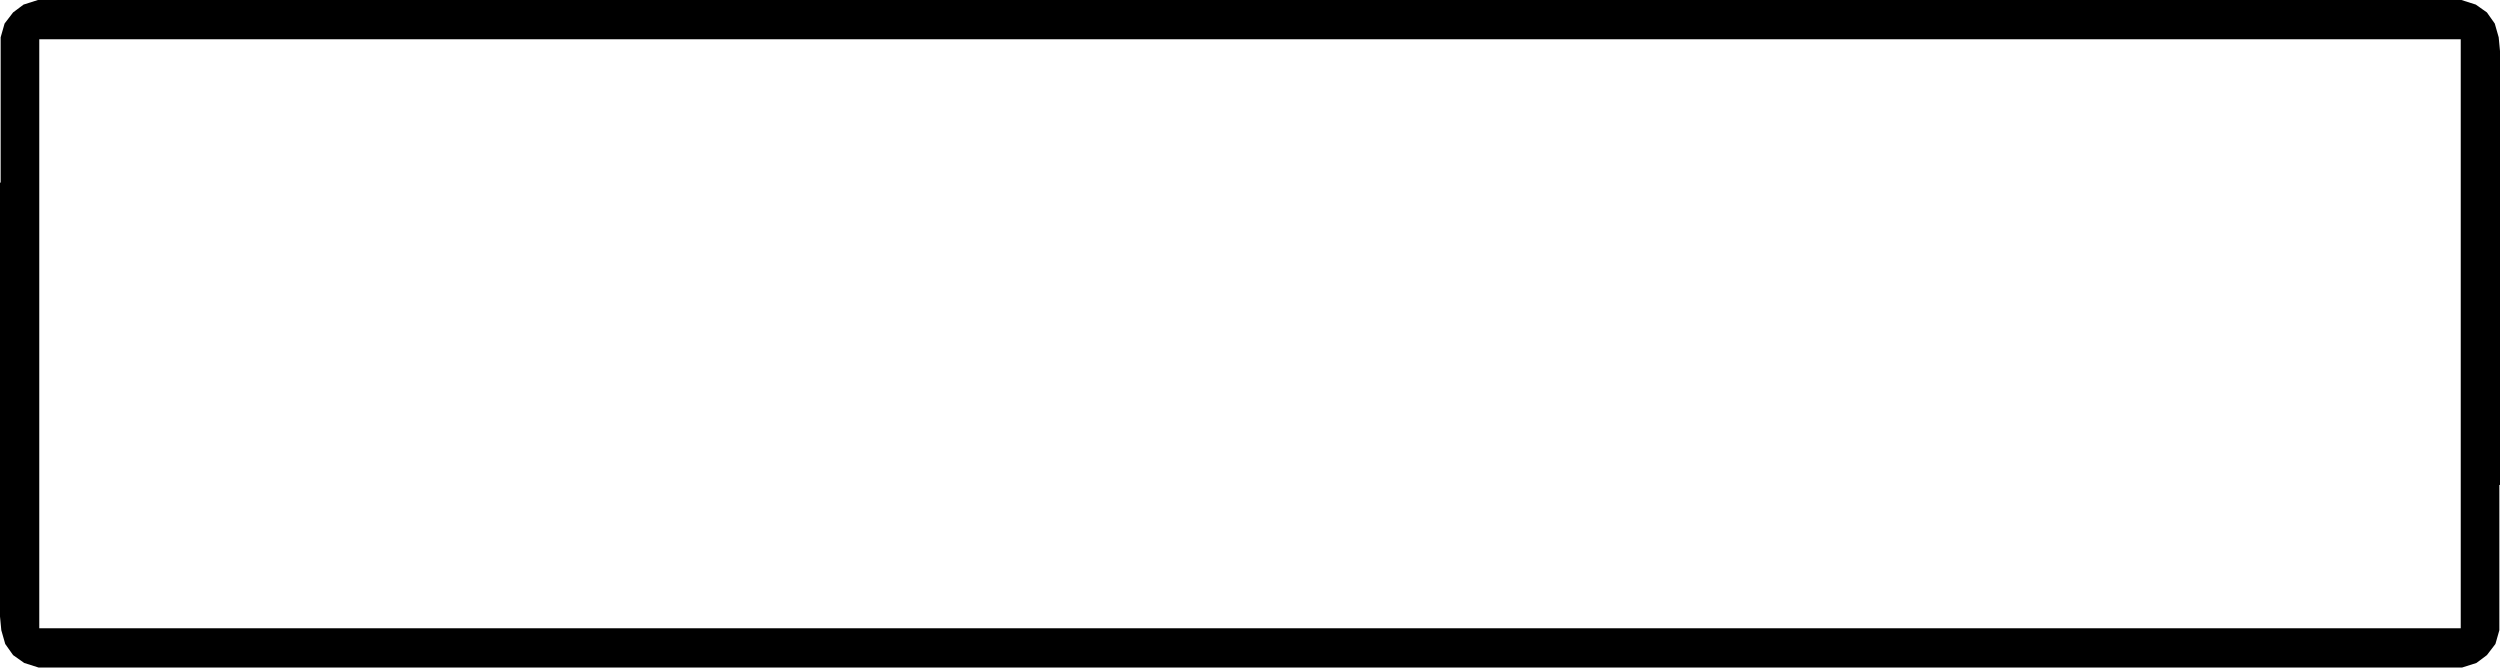 <?xml version="1.0" encoding="utf-8"?>
<svg version="1.1" id="Layer_1"
xmlns="http://www.w3.org/2000/svg"
xmlns:xlink="http://www.w3.org/1999/xlink"
xmlns:author="http://www.sothink.com"
width="191px" height="51px"
xml:space="preserve">
<g id="62" transform="matrix(1, 0, 0, 1, 0, 0)">
<path style="fill:#000000;fill-opacity:1" d="M2.9,0L5.95 0L182.05 0L188.05 0L189.15 0.35L190 0.95L190.6 1.8L190.9 2.85L191 3.9L191 6.95L191 37.05L190.95 37.05L190.95 44.6L190.95 48.15L190.65 49.2L190 50.05L189.2 50.65L188.1 51L182.05 51L5.95 51L2.95 51L1.85 50.65L1 50.05L0.4 49.2L0.1 48.15L0 47.1L0 44.6L0 13.95L0.05 13.95L0.05 6.95L0.05 2.85L0.35 1.8L1 0.95L1.8 0.35L2.9 0M3,3L3 6.95L3 44.6L3 48L5.95 48L182.05 48L188 48L188 44.6L188 6.95L188 3L182.05 3L5.95 3L3 3" />
</g>
</svg>
